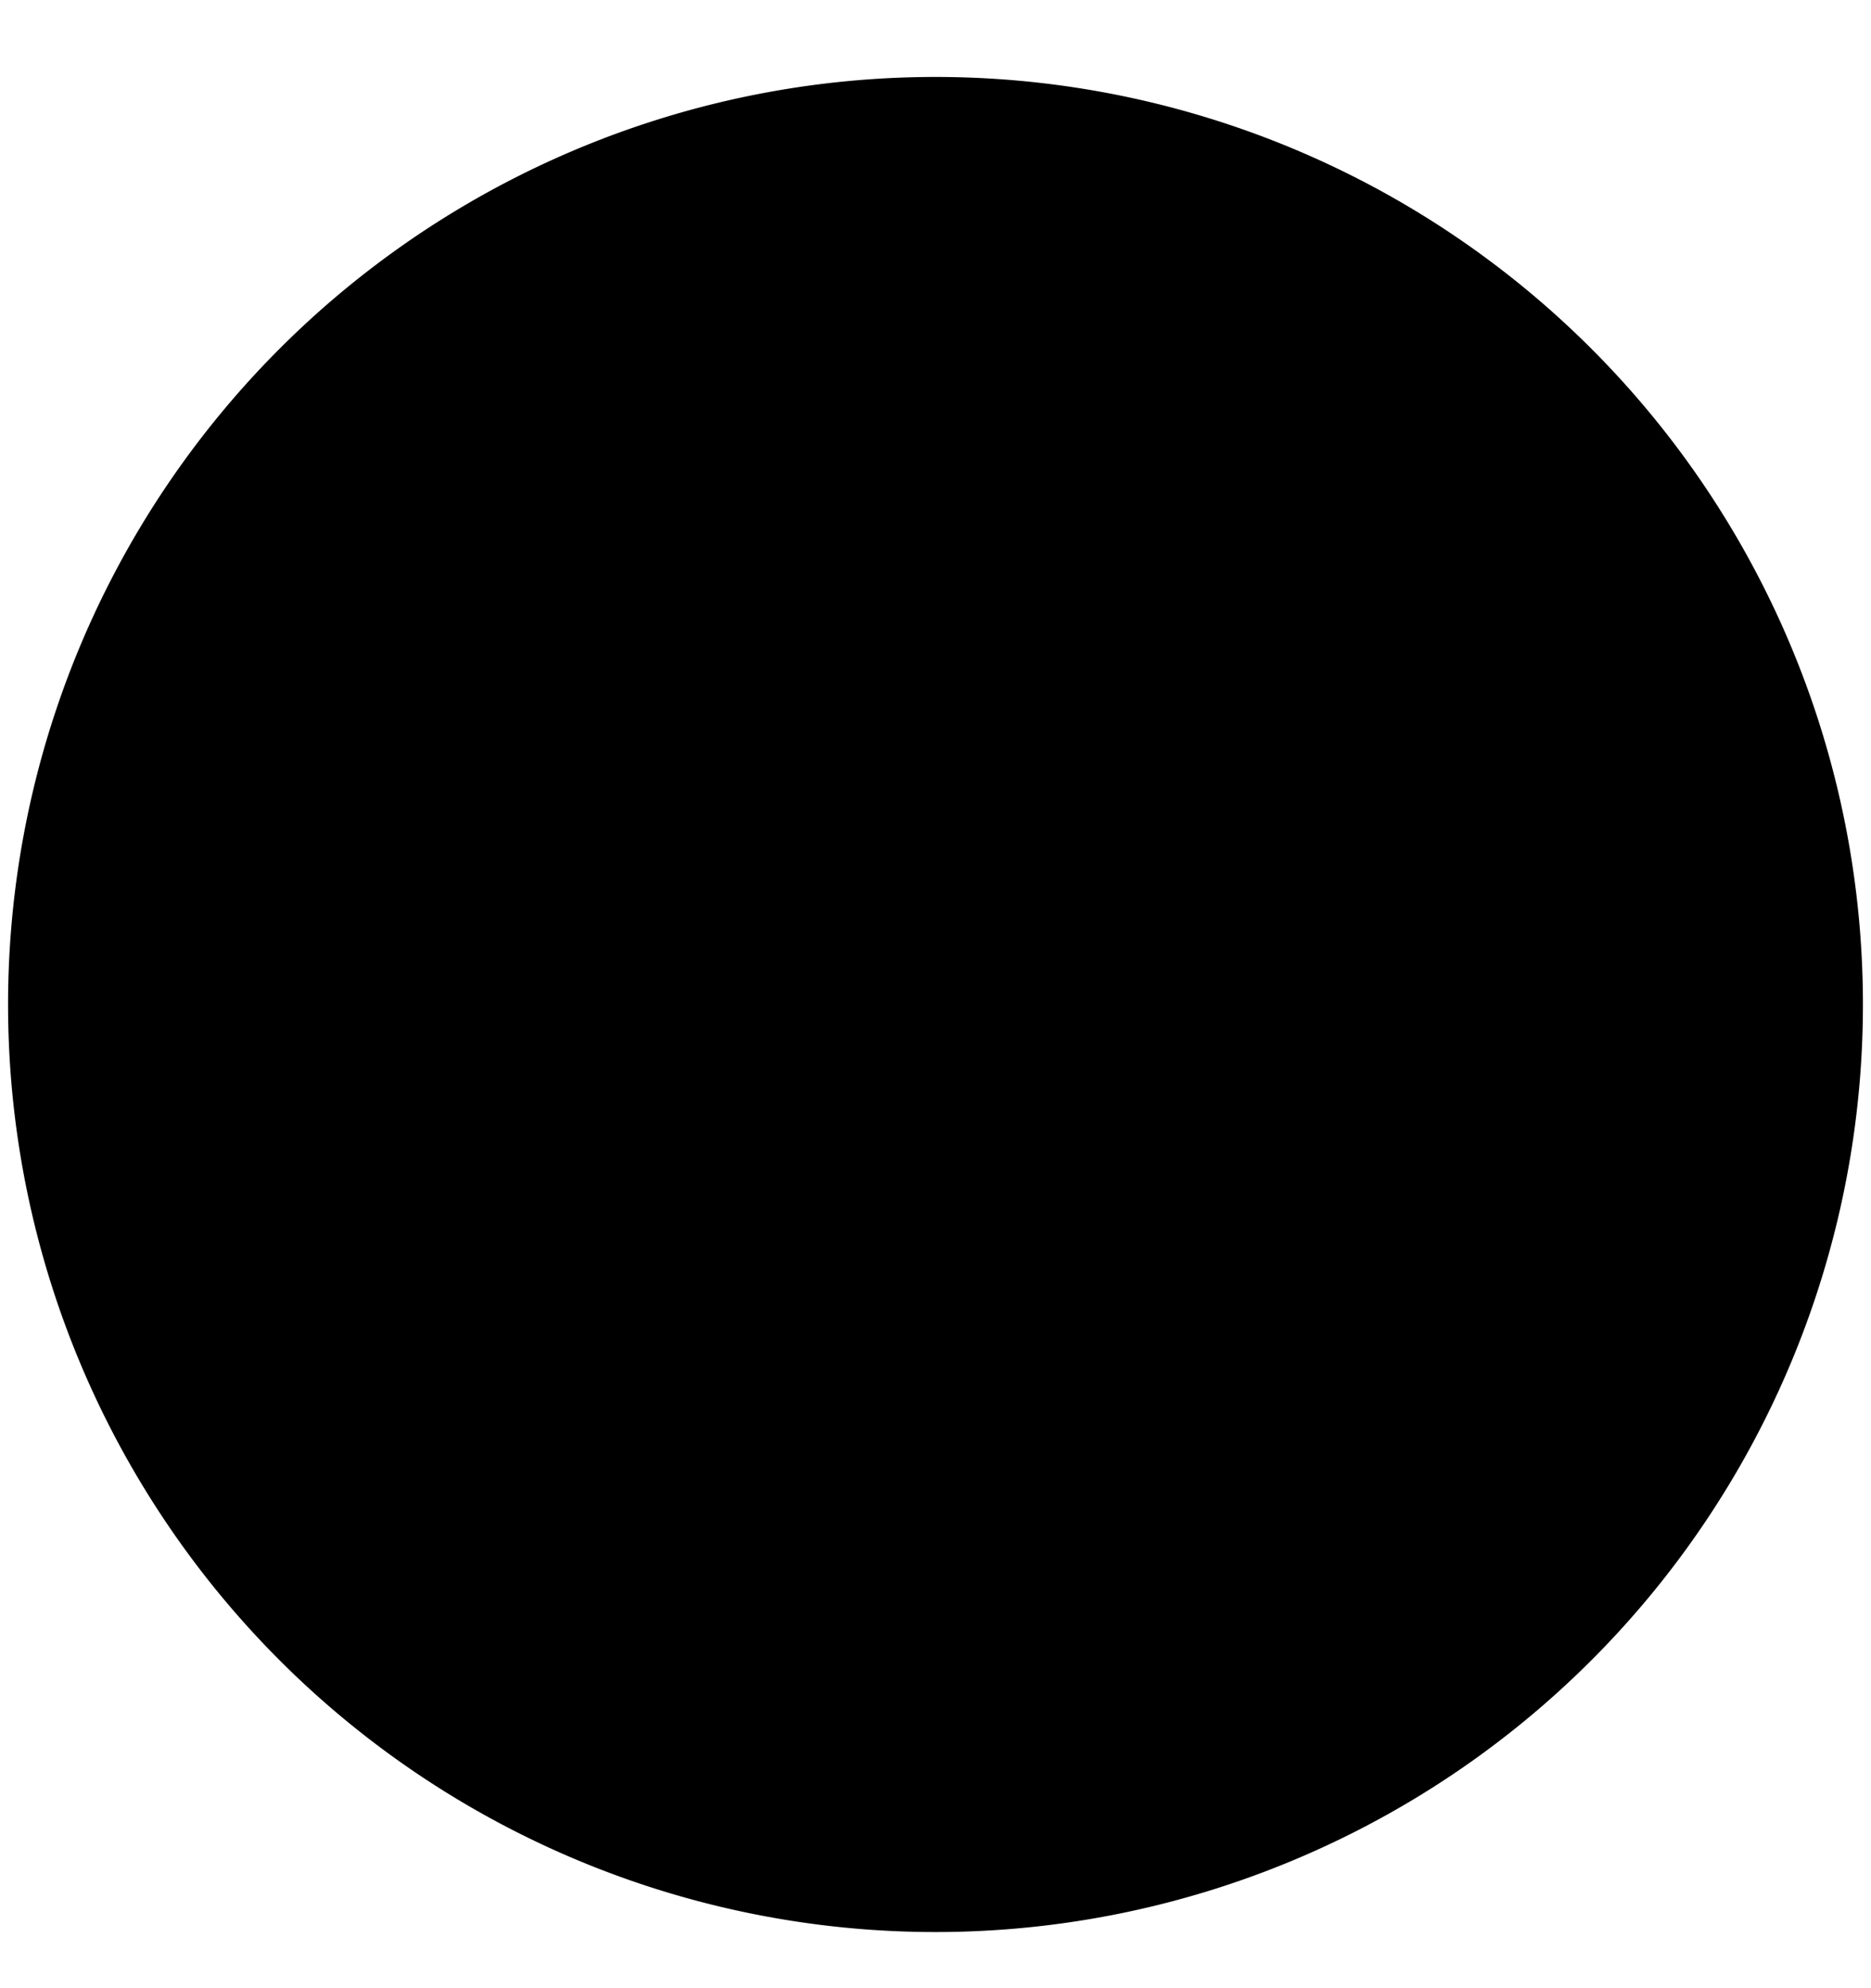 <svg viewBox="0 0 16 17">
  <g clip-path="url(#a)">
    <path stroke="currentColor" stroke-linecap="round" stroke-linejoin="round" stroke-width="1.5" d="M8 6.195v4.787m2.394-2.393H5.606m9.575 0a7.181 7.181 0 1 1-14.362 0 7.181 7.181 0 0 1 14.362 0Z"/>
  </g>
  <defs>
    <clipPath id="a">
      <path d="M0 0h16v16H0z" transform="translate(0 .589)"/>
    </clipPath>
  </defs>
</svg>
